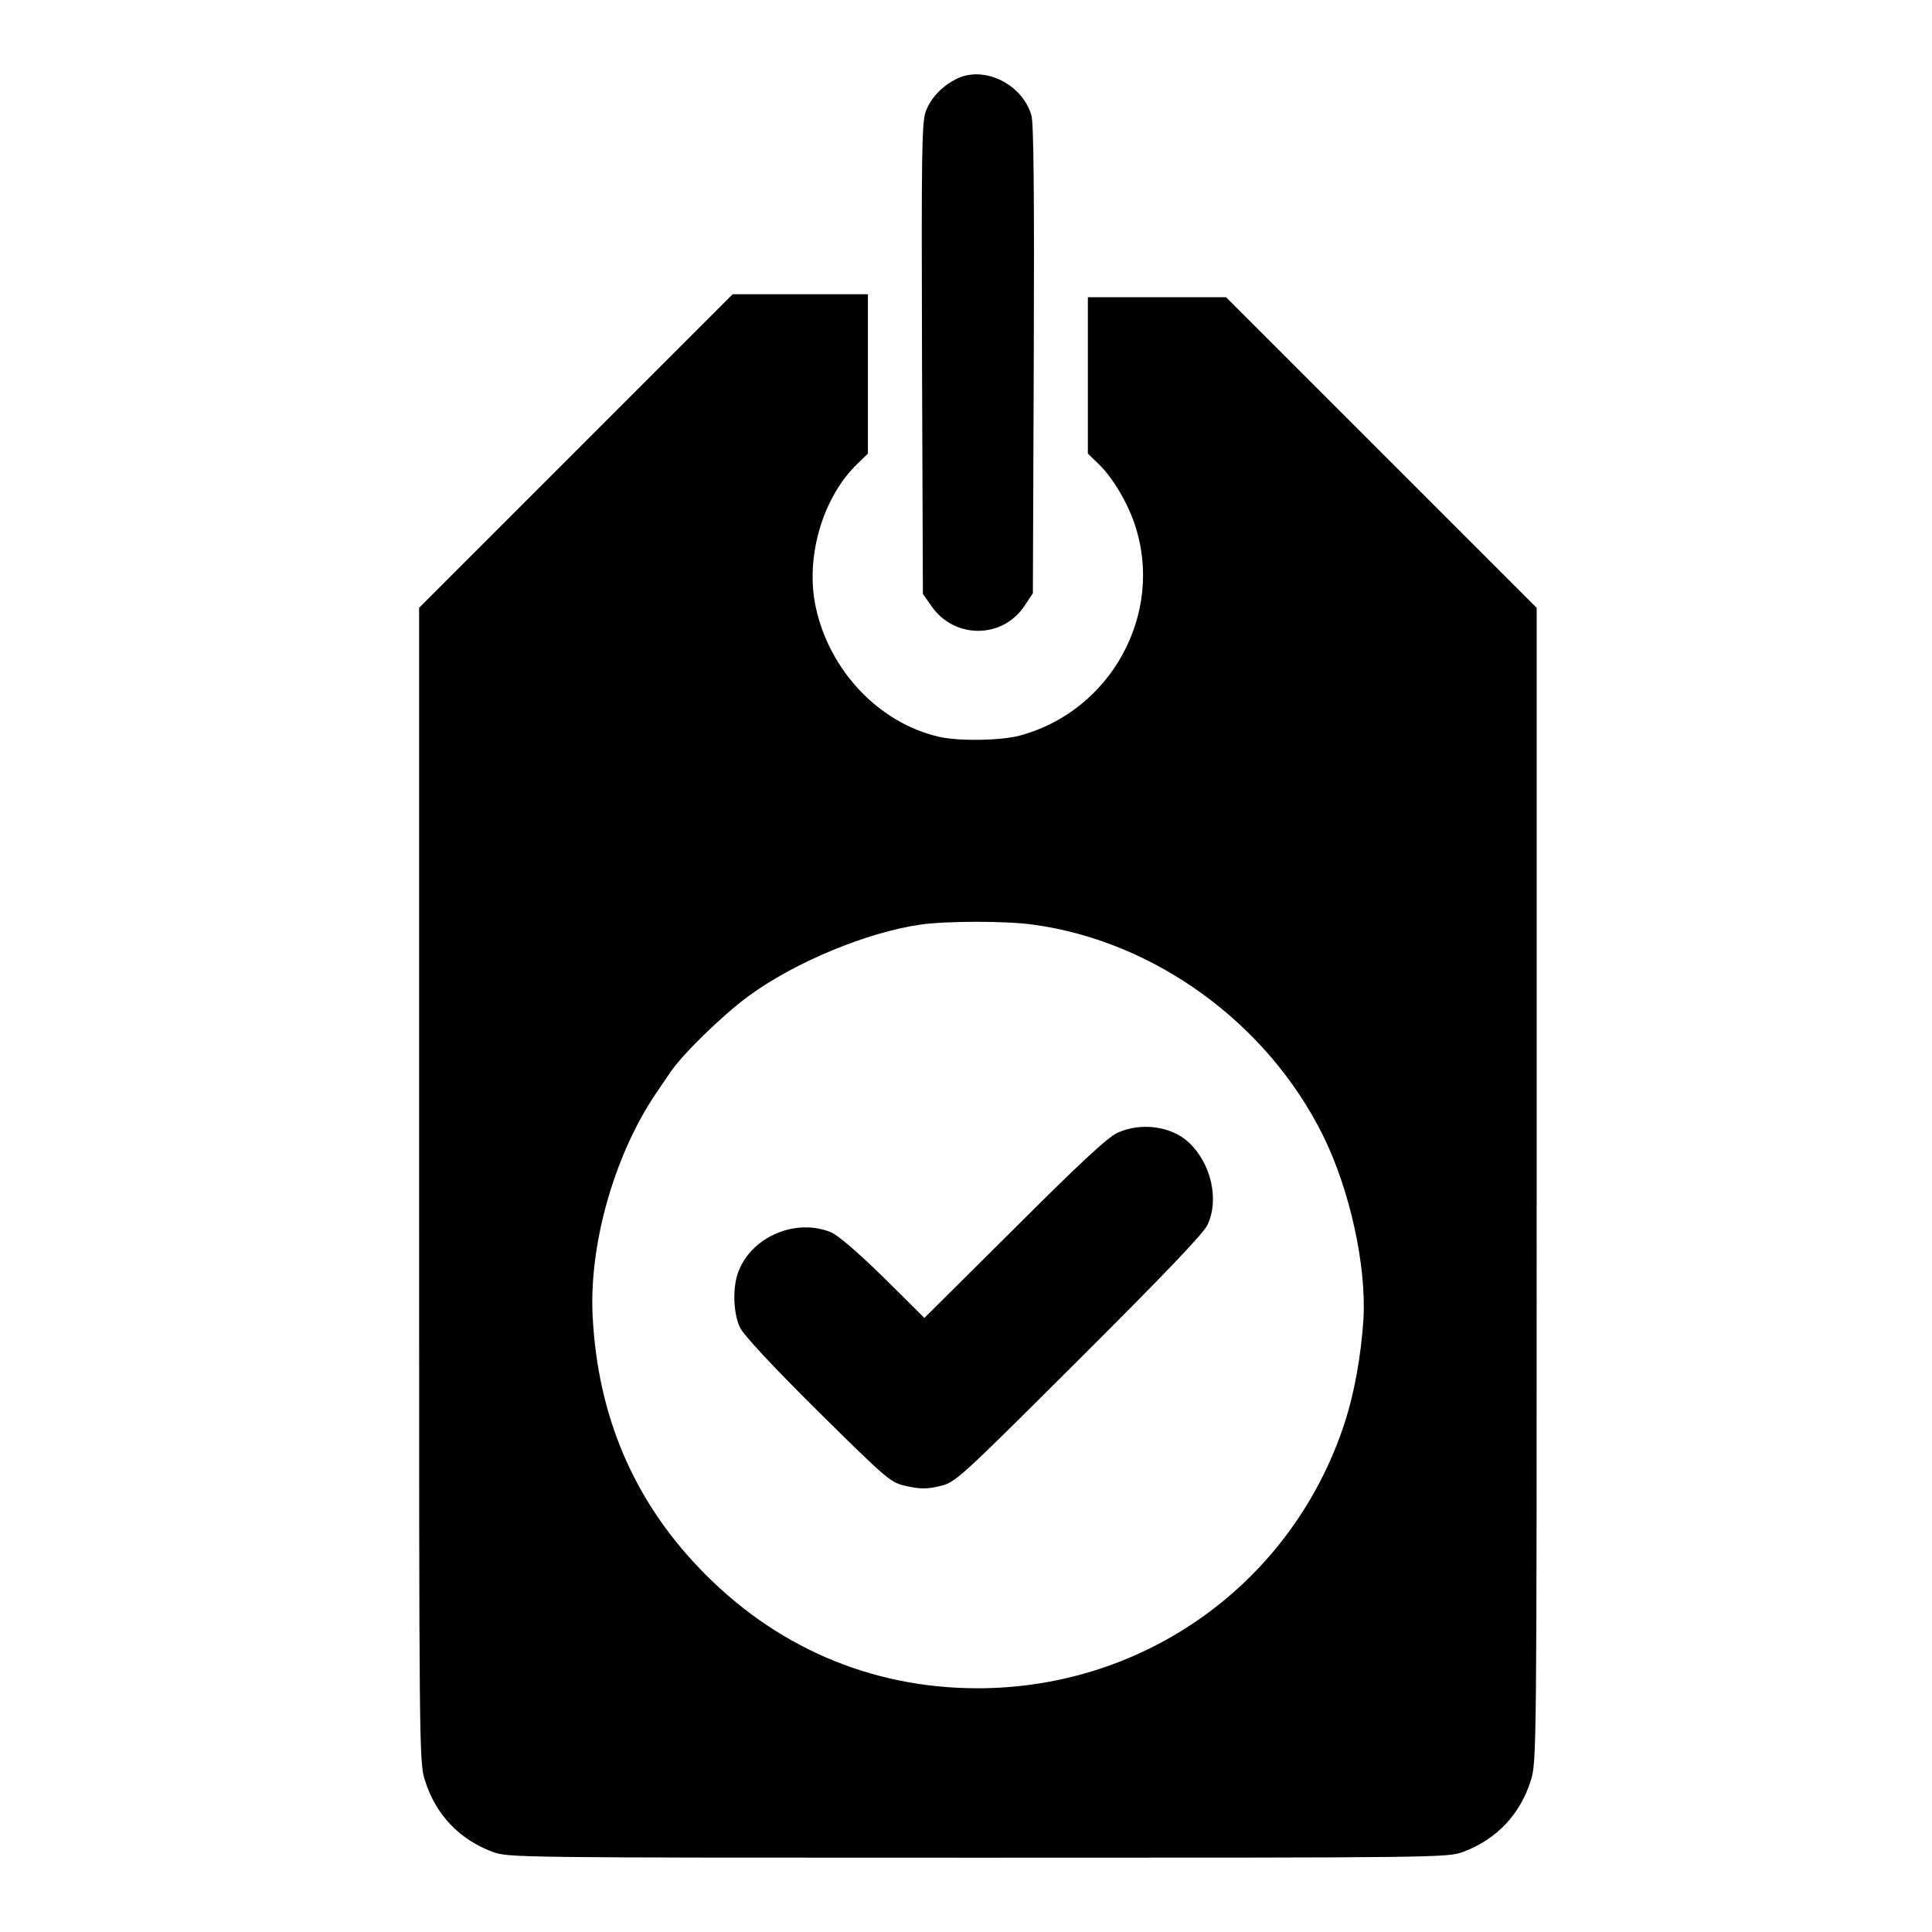 <?xml version="1.0" standalone="no"?>
<!DOCTYPE svg PUBLIC "-//W3C//DTD SVG 20010904//EN"
 "http://www.w3.org/TR/2001/REC-SVG-20010904/DTD/svg10.dtd">
<svg version="1.0" xmlns="http://www.w3.org/2000/svg"
 width="650pt" height="650pt" viewBox="0 0 650 650"
 preserveAspectRatio="xMidYMid meet">
<g transform="translate(0,650) scale(0.1,-0.1)"
fill="#000000" stroke="none">
<path d="M3215 6233 c-48 -25 -83 -63 -100 -107 -14 -36 -15 -137 -13 -833 l3
-791 30 -43 c78 -110 239 -108 312 3 l28 42 3 785 c2 541 0 798 -8 823 -31
107 -163 170 -255 121z"/>
<path d="M1937 4982 l-527 -527 0 -1941 c0 -1916 0 -1943 20 -2005 36 -114
115 -197 226 -239 54 -20 71 -20 1634 -20 1563 0 1580 0 1634 20 111 42 190
125 226 239 20 62 20 89 20 2005 l0 1941 -523 523 -522 522 -233 0 -232 0 0
-263 0 -263 36 -35 c47 -45 97 -129 122 -204 100 -299 -80 -628 -388 -710 -64
-17 -205 -19 -270 -4 -203 46 -371 224 -416 439 -35 166 24 367 140 479 l36
35 0 268 0 268 -228 0 -227 0 -528 -528z m1540 -1593 c409 -56 787 -332 974
-709 91 -184 147 -441 136 -620 -8 -123 -31 -249 -63 -347 -175 -536 -669
-893 -1235 -893 -361 0 -687 141 -940 408 -219 230 -338 511 -355 842 -13 239
71 539 210 747 14 21 37 54 51 75 41 61 175 192 265 258 155 113 396 213 575
239 88 13 292 13 382 0z"/>
<path d="M3760 2689 c-33 -15 -126 -101 -347 -322 l-303 -301 -137 136 c-86
84 -153 142 -177 152 -116 48 -263 -12 -310 -128 -22 -52 -20 -141 3 -191 12
-26 106 -127 262 -282 240 -237 245 -241 300 -253 45 -10 68 -10 110 0 53 12
61 19 467 424 285 284 419 424 434 454 41 85 13 208 -63 279 -59 54 -160 68
-239 32z"/>
</g>
</svg>
